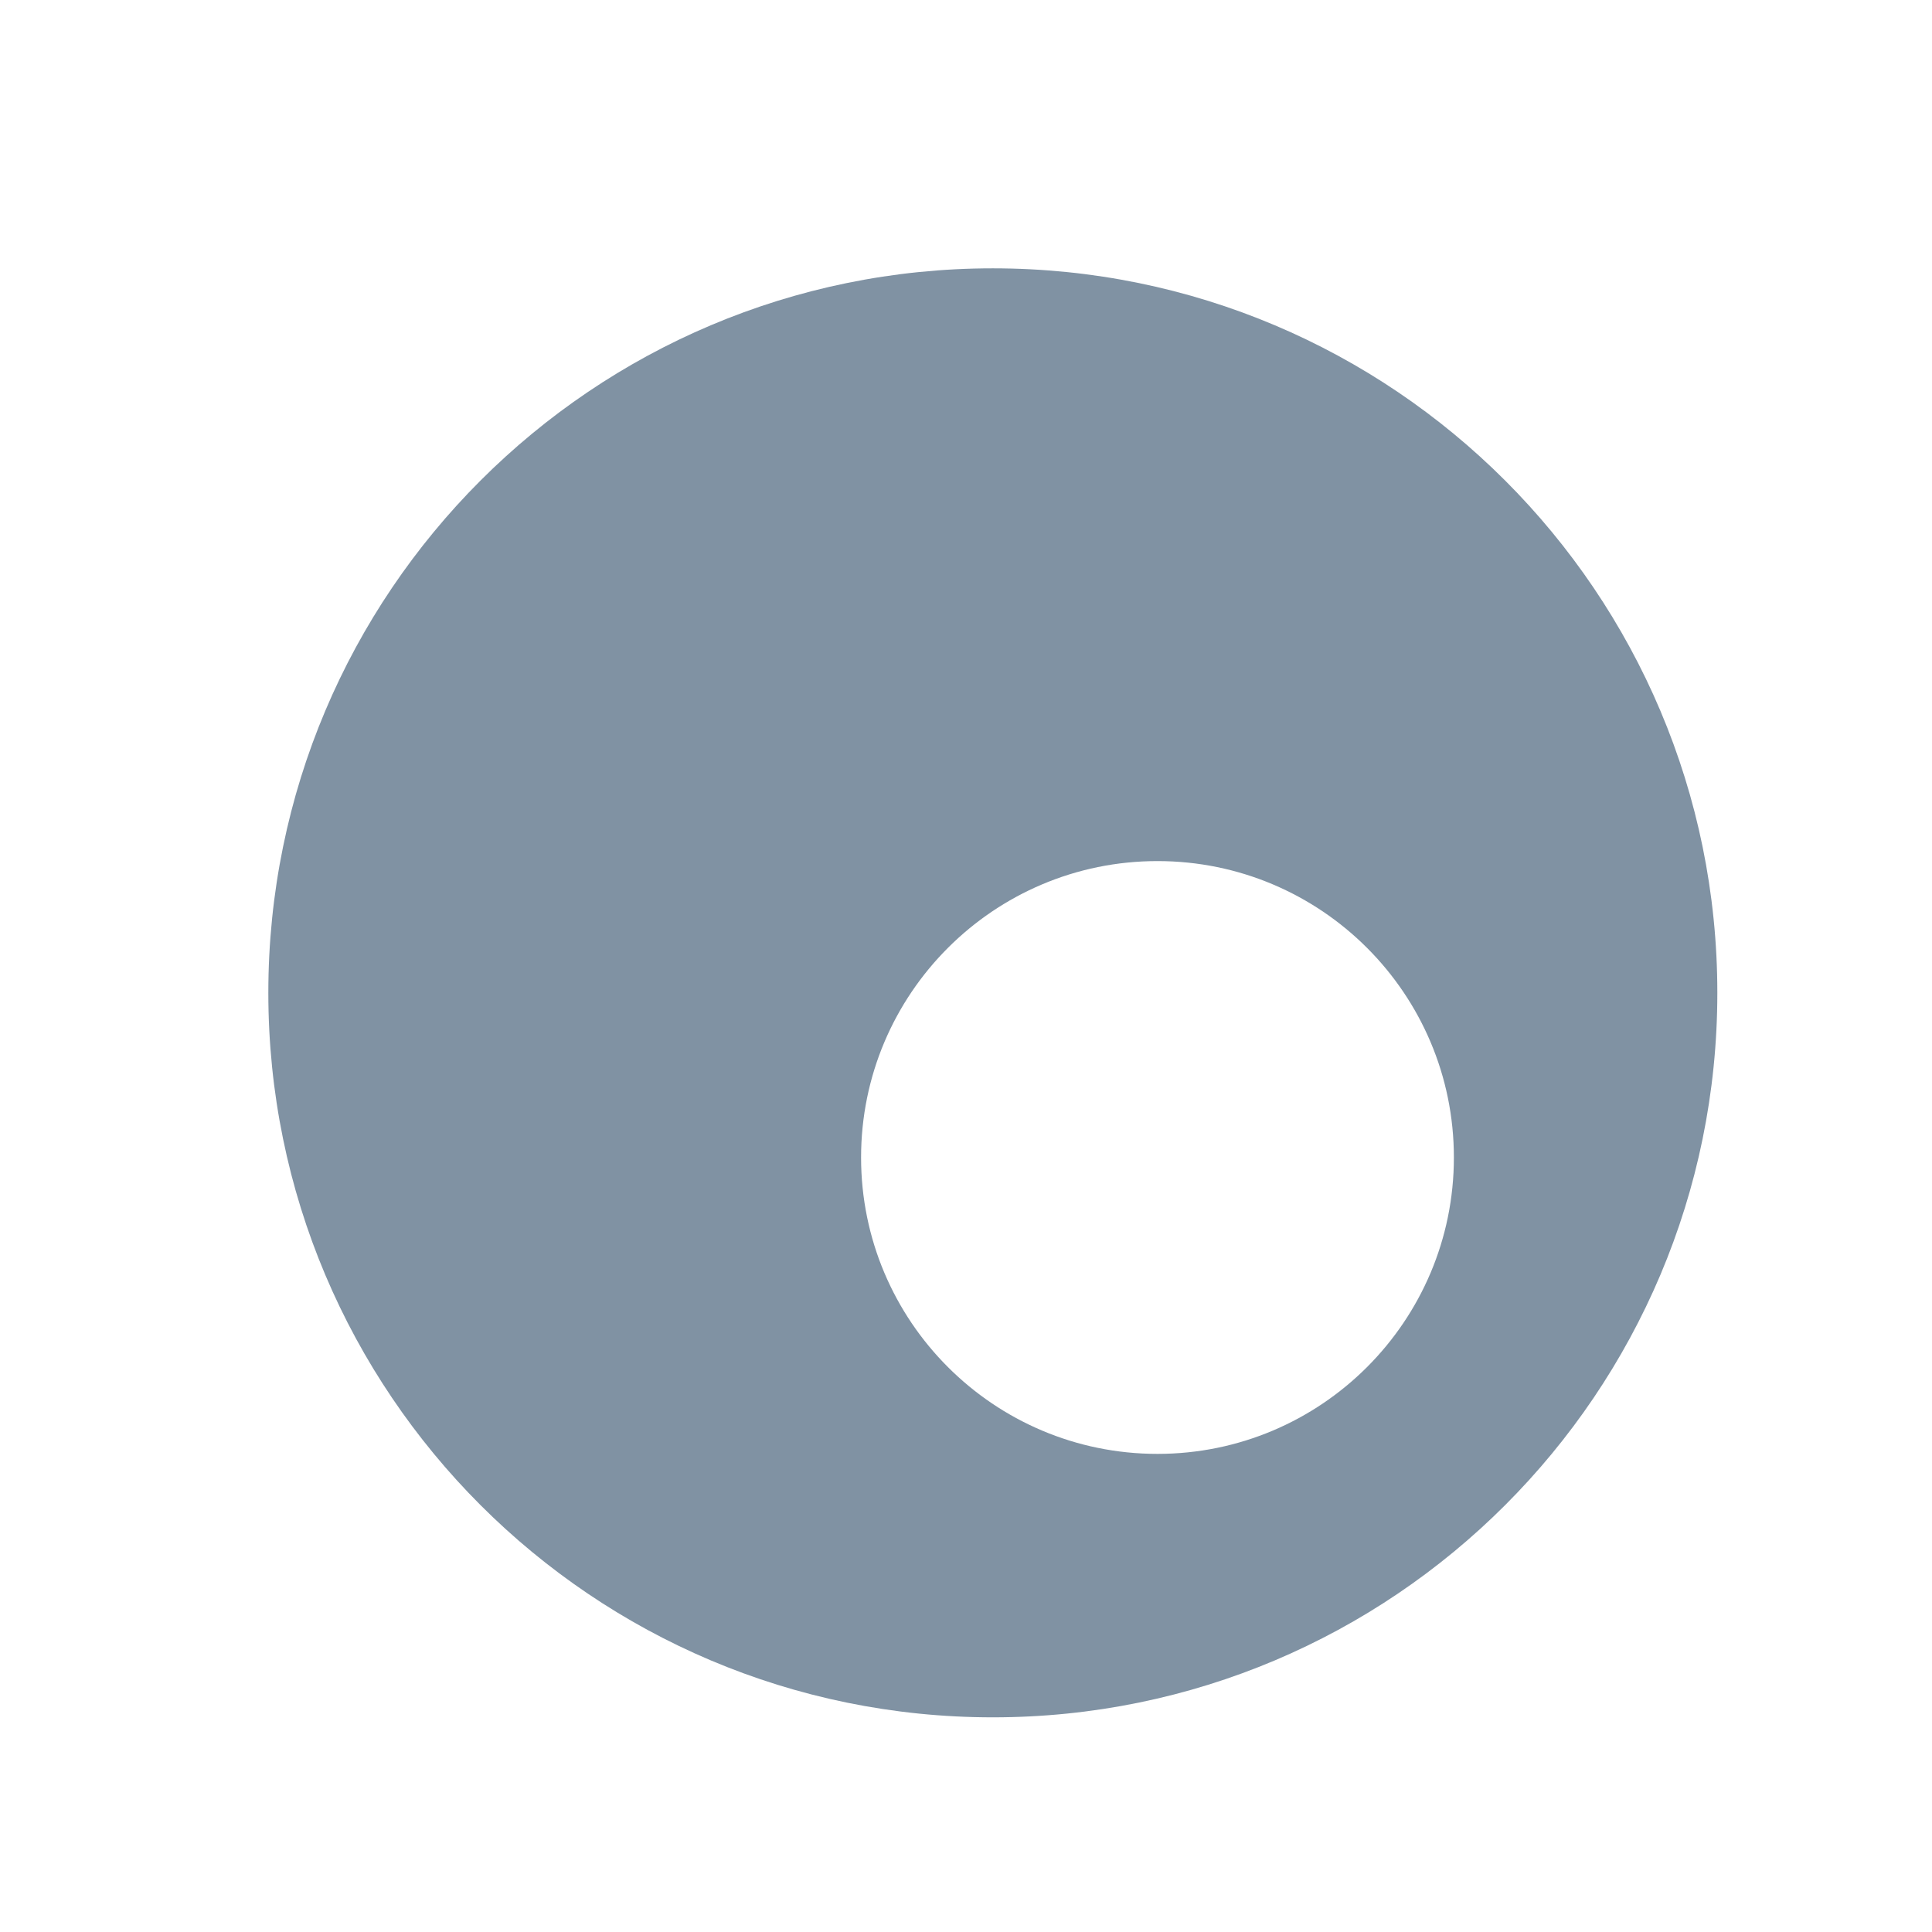 <?xml version="1.0" encoding="UTF-8"?>
<svg width="36px" height="36px" viewBox="0 0 36 36" version="1.1" xmlns="http://www.w3.org/2000/svg" xmlns:xlink="http://www.w3.org/1999/xlink">
    <!-- Generator: Sketch 43.1 (39012) - http://www.bohemiancoding.com/sketch -->
    <title>folder_root_open_mini_mono</title>
    <desc>Created with Sketch.</desc>
    <defs></defs>
    <g id="Icons:-folders-and-files" stroke="none" stroke-width="1" fill="none" fill-rule="evenodd" fill-opacity="0.9">
        <path d="M18.5,32 C11.044,32 5,25.956 5,18.5 C5,11.044 11.044,5 18.5,5 C25.956,5 32,11.044 32,18.5 C32,25.956 25.956,32 18.5,32 Z M21.568,27.091 C24.618,27.091 27.091,24.618 27.091,21.568 C27.091,18.518 24.618,16.045 21.568,16.045 C18.518,16.045 16.045,18.518 16.045,21.568 C16.045,24.618 18.518,27.091 21.568,27.091 Z" id="Combined-Shape" fill="#738699"></path>
    </g>
</svg>